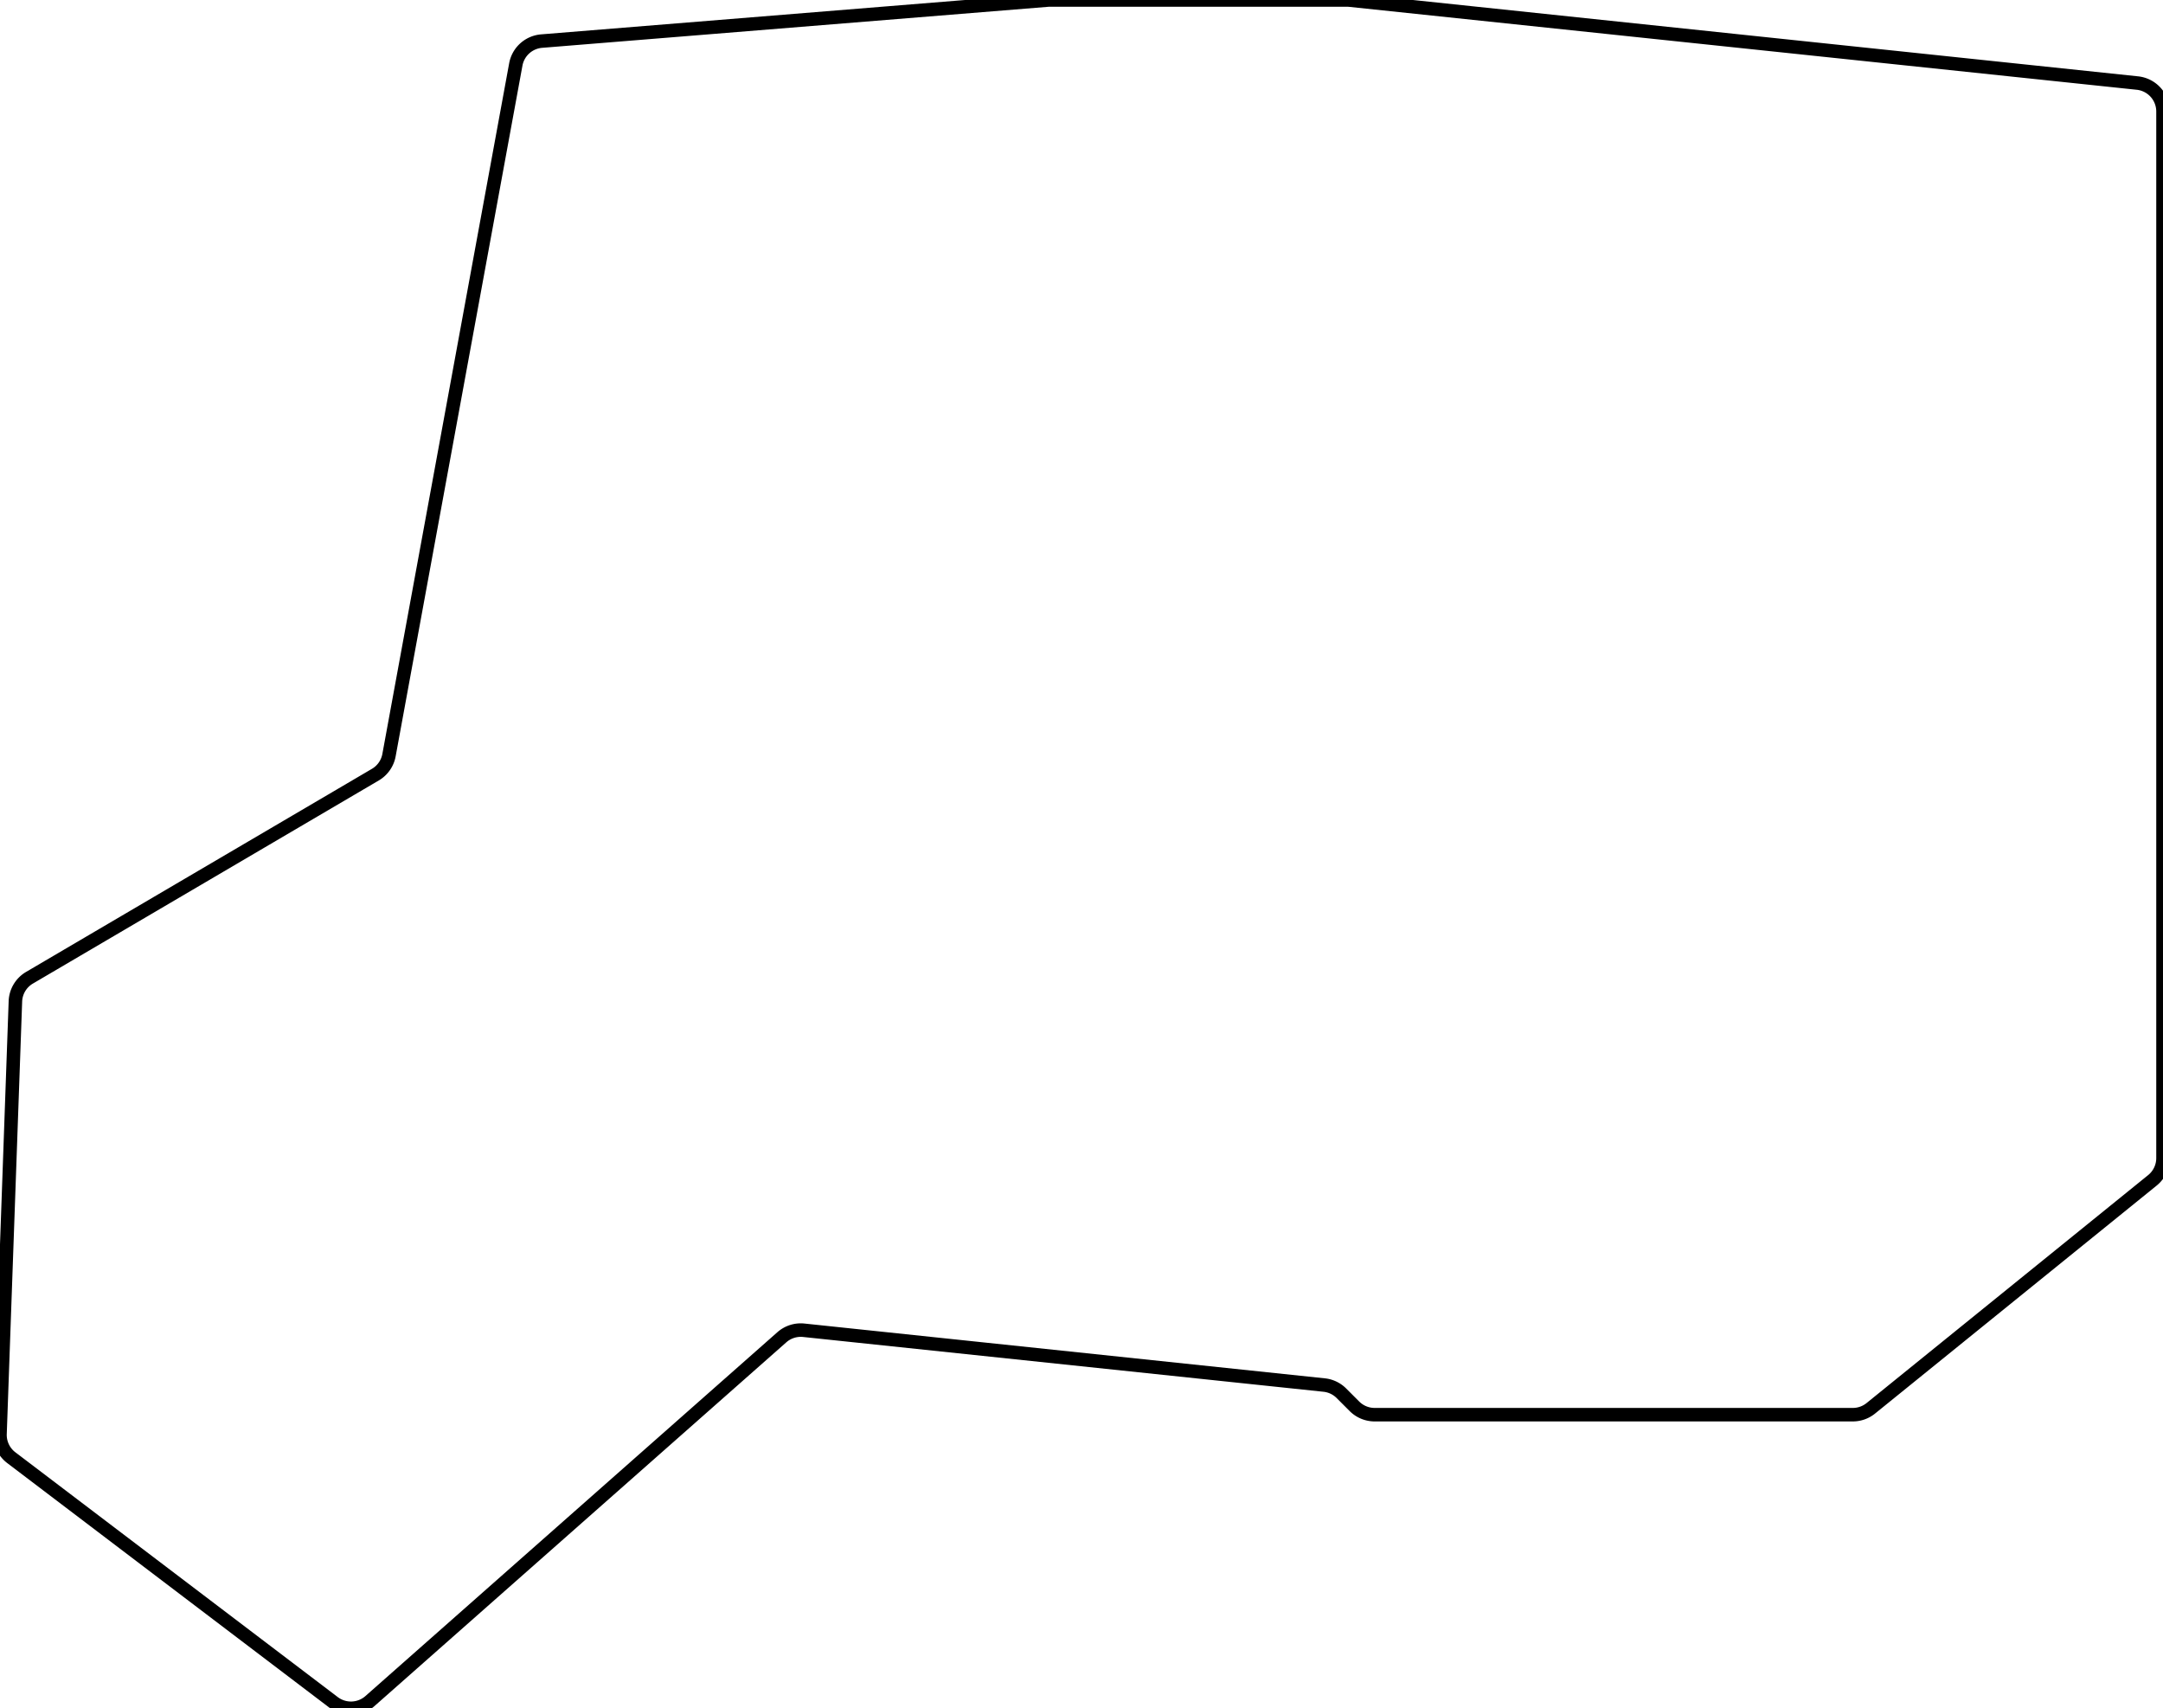 <svg width="151.376mm" height="119.546mm" viewBox="0 0 151.376 119.546" xmlns="http://www.w3.org/2000/svg"><g id="svgGroup" stroke-linecap="round" fill-rule="evenodd" font-size="9pt" stroke="#000" stroke-width="0.25mm" fill="none" style="stroke:#000;stroke-width:0.25mm;fill:none"><path d="M 151.376 81.046 L 151.376 7.801 A 2 2 0 0 0 149.586 5.812 L 94.481 0.011 A 2 2 0 0 0 94.271 0 L 73.457 0 A 2 2 0 0 0 73.296 0.007 L 37.905 2.876 A 2 2 0 0 0 36.099 4.508 L 27.224 52.846 A 2 2 0 0 1 26.269 54.21 L 2.064 68.423 A 2 2 0 0 0 1.078 70.077 L 0.001 100.345 A 2 2 0 0 0 0.791 102.009 L 23.353 119.139 A 2 2 0 0 0 25.886 119.045 L 54.717 93.582 A 2 2 0 0 1 56.251 93.092 L 92.672 96.926 A 2 2 0 0 1 93.877 97.501 L 94.79 98.414 A 2 2 0 0 0 96.205 99 L 129.668 99 A 2 2 0 0 0 130.927 98.554 L 150.635 82.6 A 2 2 0 0 0 151.376 81.046 Z" vector-effect="non-scaling-stroke"/></g></svg>